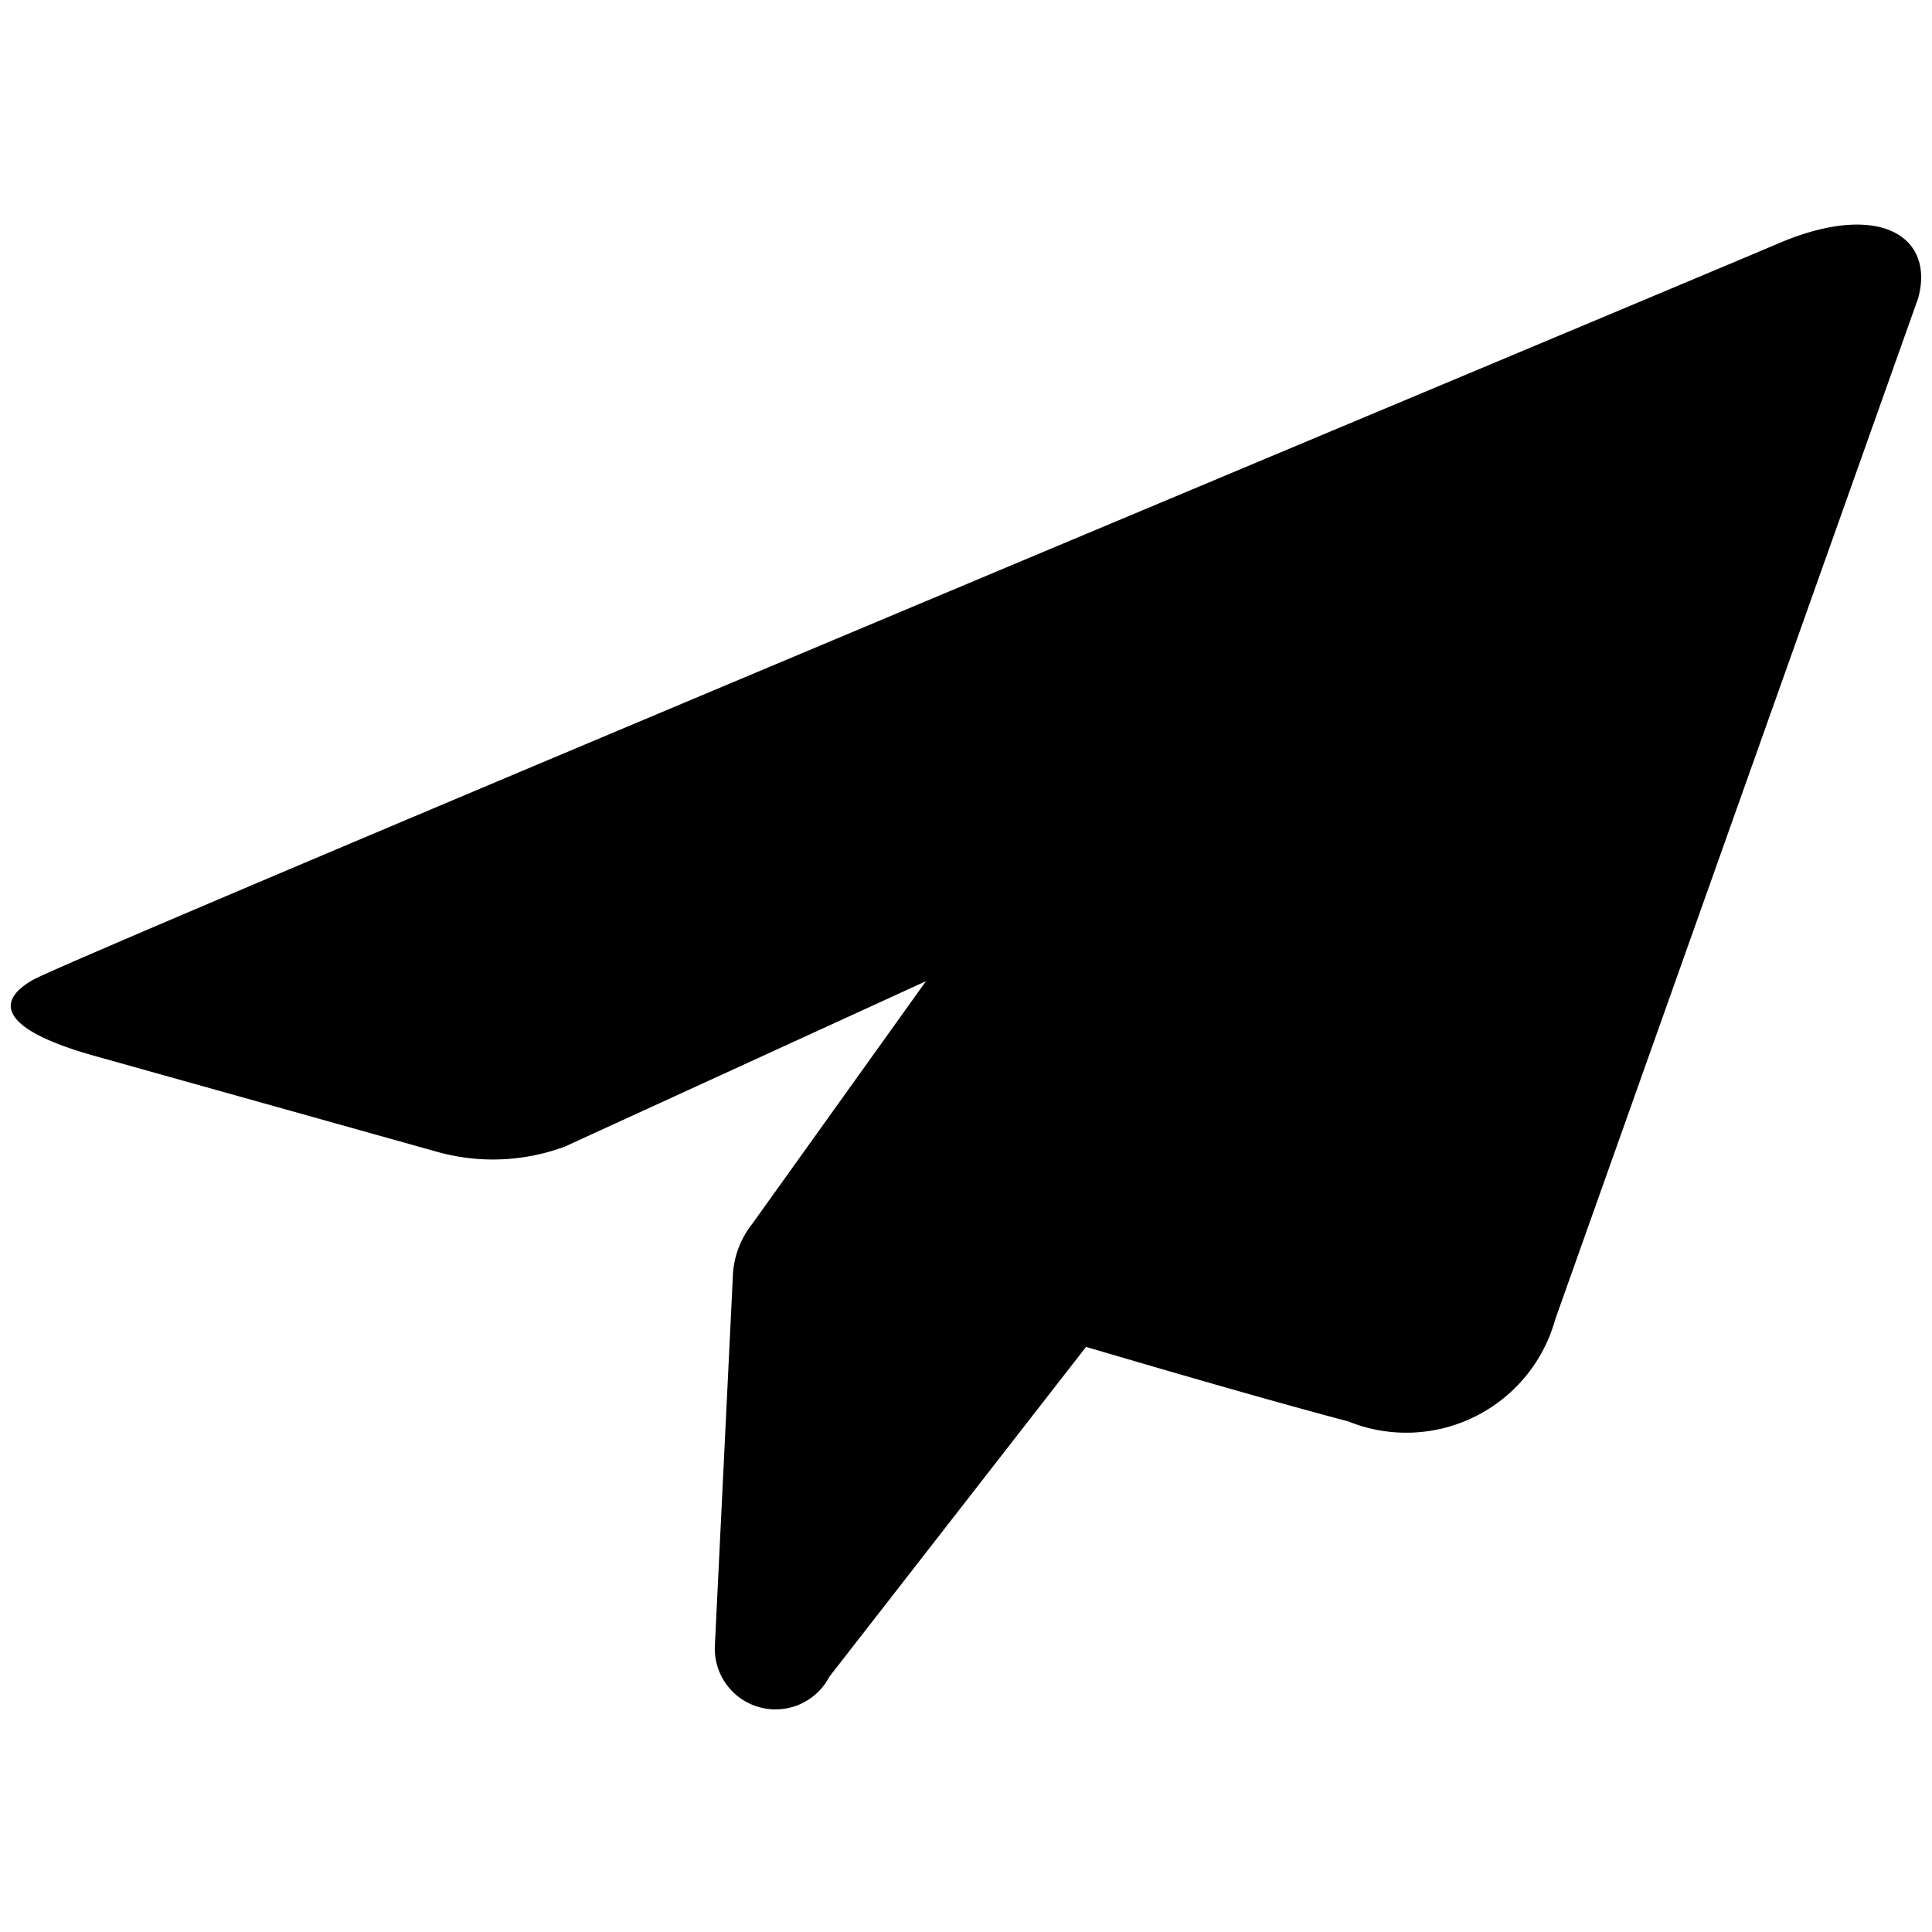 <svg data-tags="publish,share" xmlns="http://www.w3.org/2000/svg" viewBox="0 0 14 14"><defs><clipPath id="solidSend__a"><path fill="none" d="M-682-429H758v900H-682z"/></clipPath></defs><g clip-path="url(#solidSend__a)"><path d="M12.92 1.75C12.22 2.05.54 6.93.24 7.1s-.2.37.44.55l2.5.7a1.5 1.5 0 00.91-.04l2.62-1.2-1.26 1.76a.65.65 0 00-.14.39l-.13 2.67a.44.44 0 00.83.22l1.86-2.39q1.22.36 1.9.54a1.12 1.12 0 001.5-.74l2.63-7.4c.12-.44-.27-.7-.98-.41z"/></g></svg>
